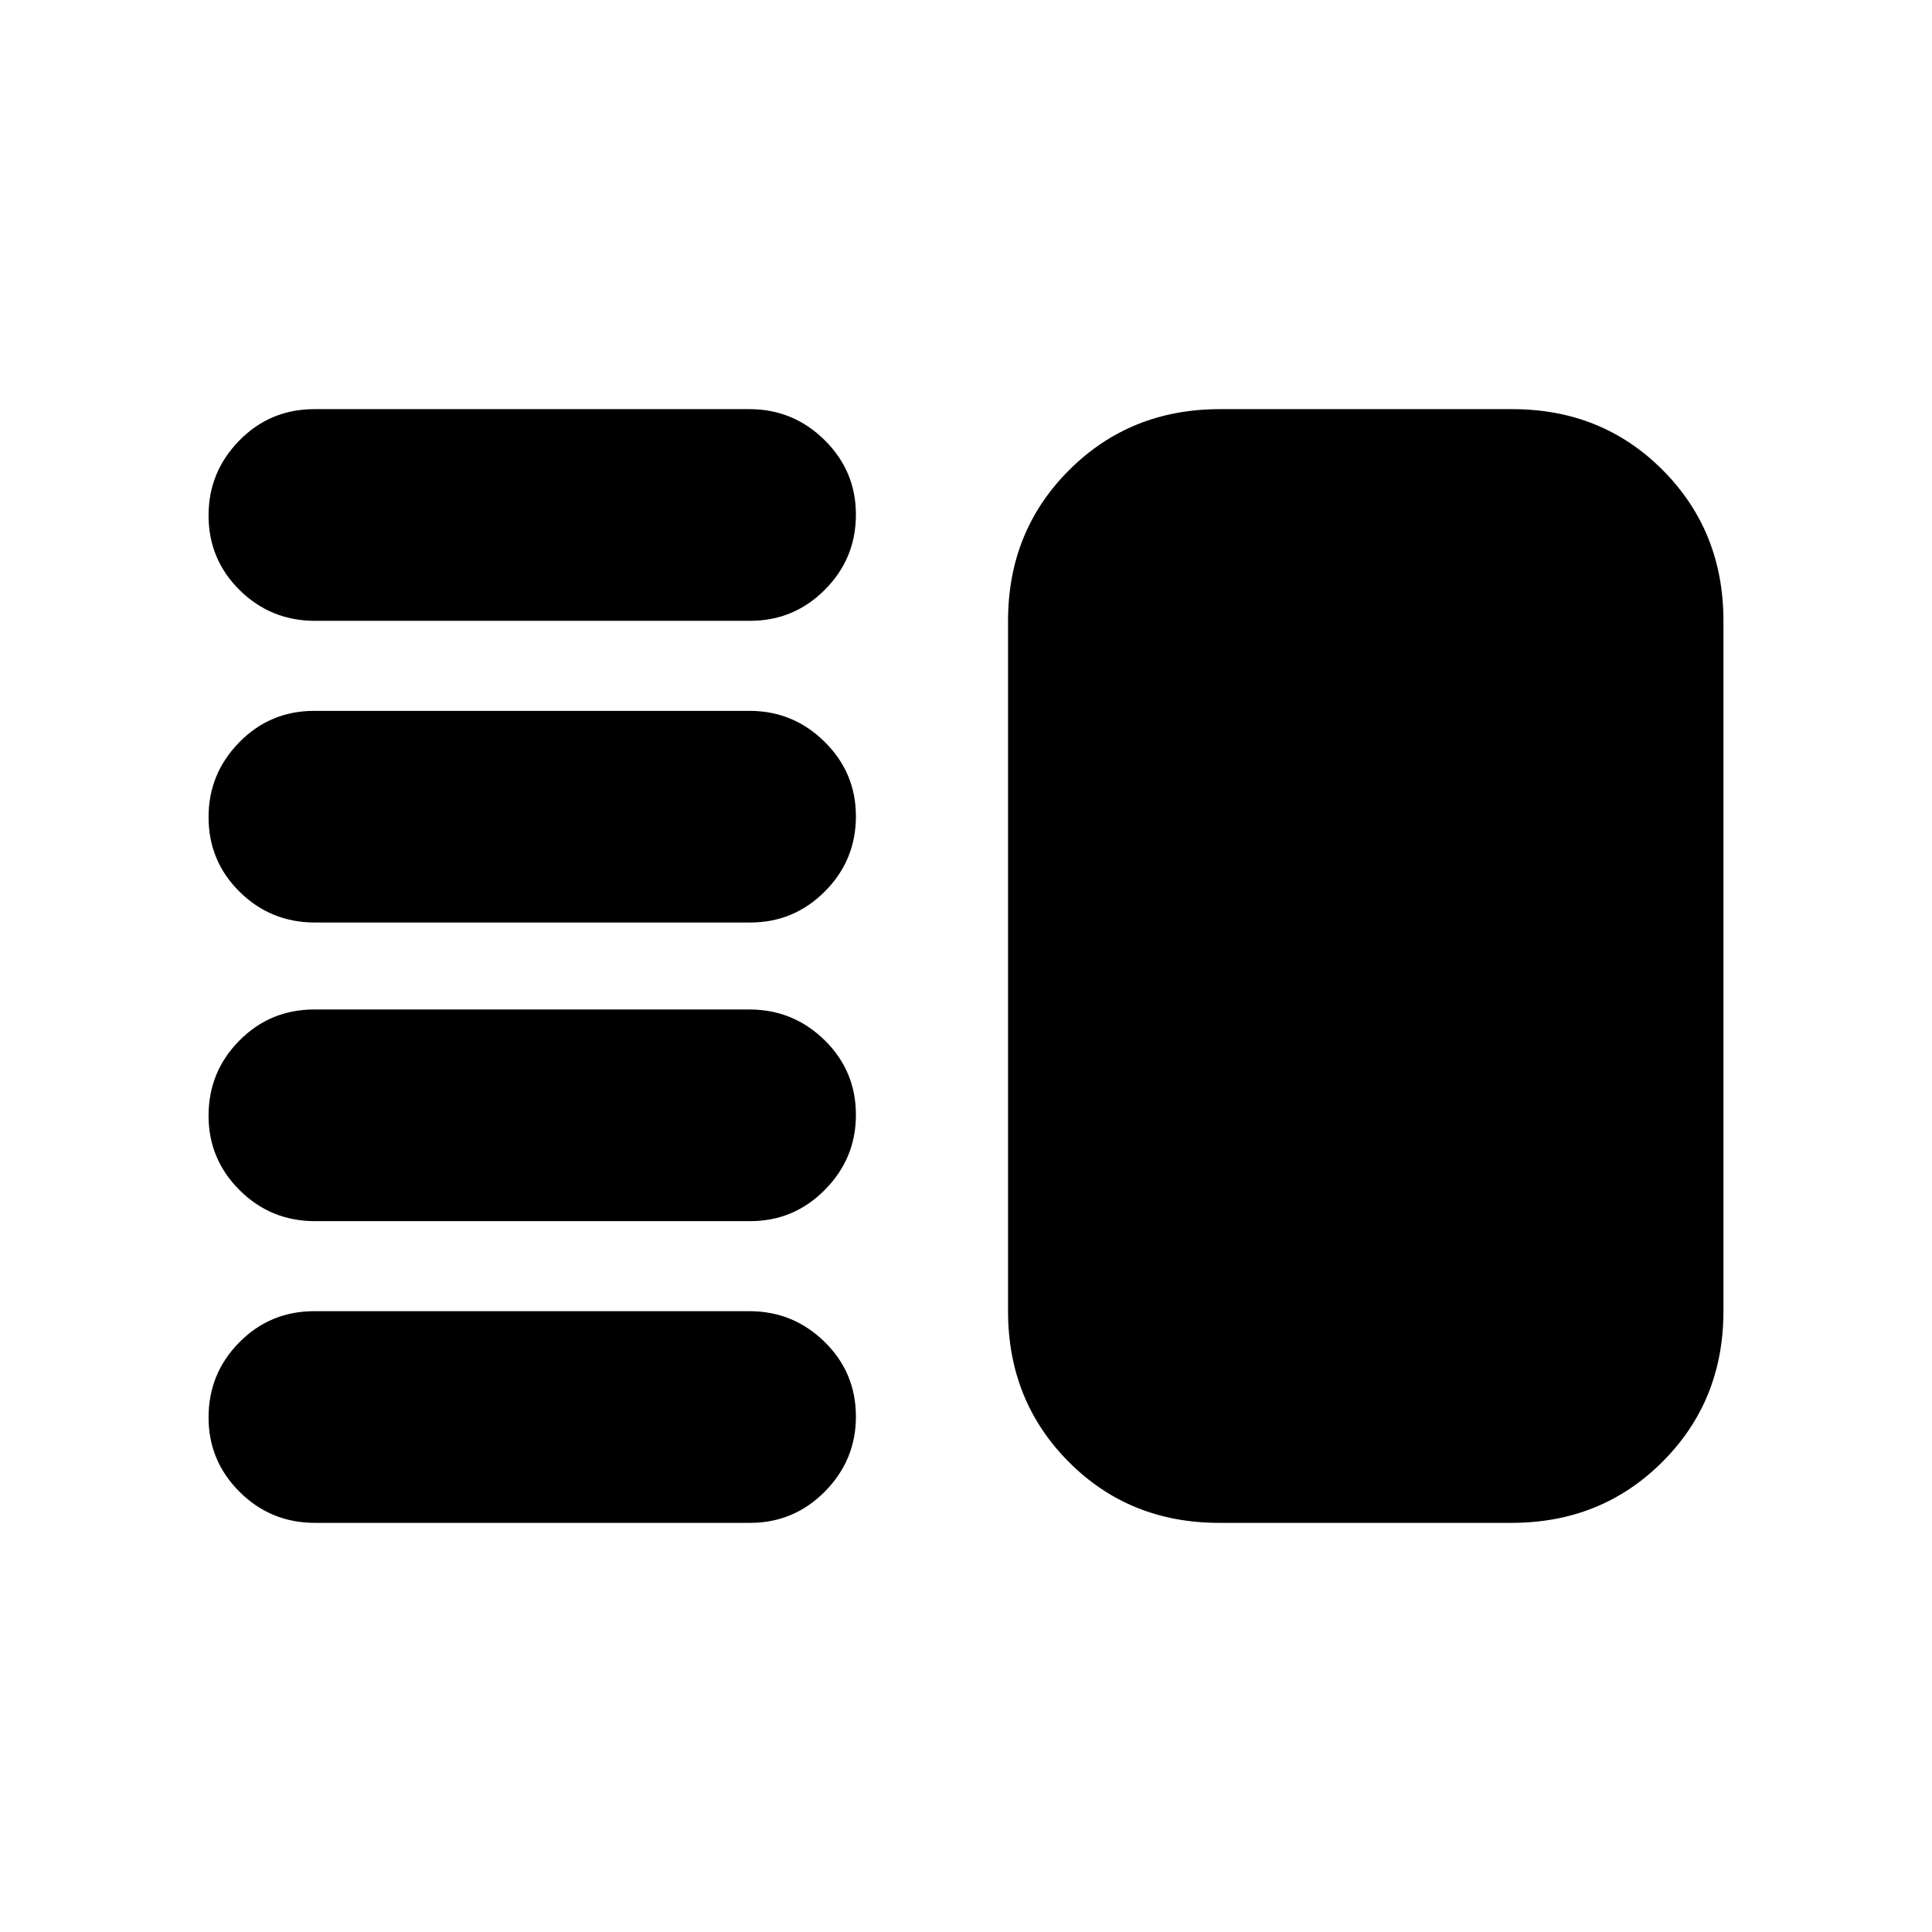 <svg xmlns="http://www.w3.org/2000/svg" height="20" viewBox="0 -960 960 960" width="20"><path d="M156.5-353.22q-21.96 0-37.41-15.36-15.46-15.37-15.46-37.01 0-21.89 15.3-37.34 15.29-15.46 37.25-15.46h216.25q21.72 0 37.3 15.24 15.57 15.25 15.57 37.14 0 21.64-15.41 37.22-15.41 15.57-37.13 15.57H156.5Zm0 149.92q-21.96 0-37.41-15.37-15.46-15.37-15.46-37.01 0-21.89 15.3-37.34 15.29-15.46 37.25-15.46h216.25q21.72 0 37.3 15.25 15.57 15.24 15.57 37.13 0 21.64-15.41 37.22-15.41 15.58-37.13 15.58H156.5Zm0-298.31q-21.96 0-37.41-15.24-15.46-15.25-15.46-37.14 0-21.64 15.3-37.22 15.29-15.57 37.25-15.57h216.25q21.72 0 37.3 15.36 15.57 15.37 15.57 37.01 0 21.89-15.41 37.34-15.41 15.46-37.13 15.46H156.5Zm0-149.91q-21.96 0-37.41-15.25-15.46-15.24-15.46-37.13 0-21.64 15.3-37.22 15.29-15.58 37.25-15.58h216.25q21.72 0 37.3 15.37 15.57 15.37 15.57 37.01 0 21.89-15.41 37.34-15.41 15.46-37.13 15.46H156.5ZM605.8-203.3q-44.6 0-74.76-30.31-30.15-30.3-30.15-74.87v-343.04q0-44.57 30.33-74.87 30.33-30.31 74.93-30.31h145.31q44.61 0 74.76 30.31 30.15 30.3 30.15 74.87v343.04q0 44.57-30.33 74.87-30.33 30.31-74.93 30.31H605.8Z"/></svg>